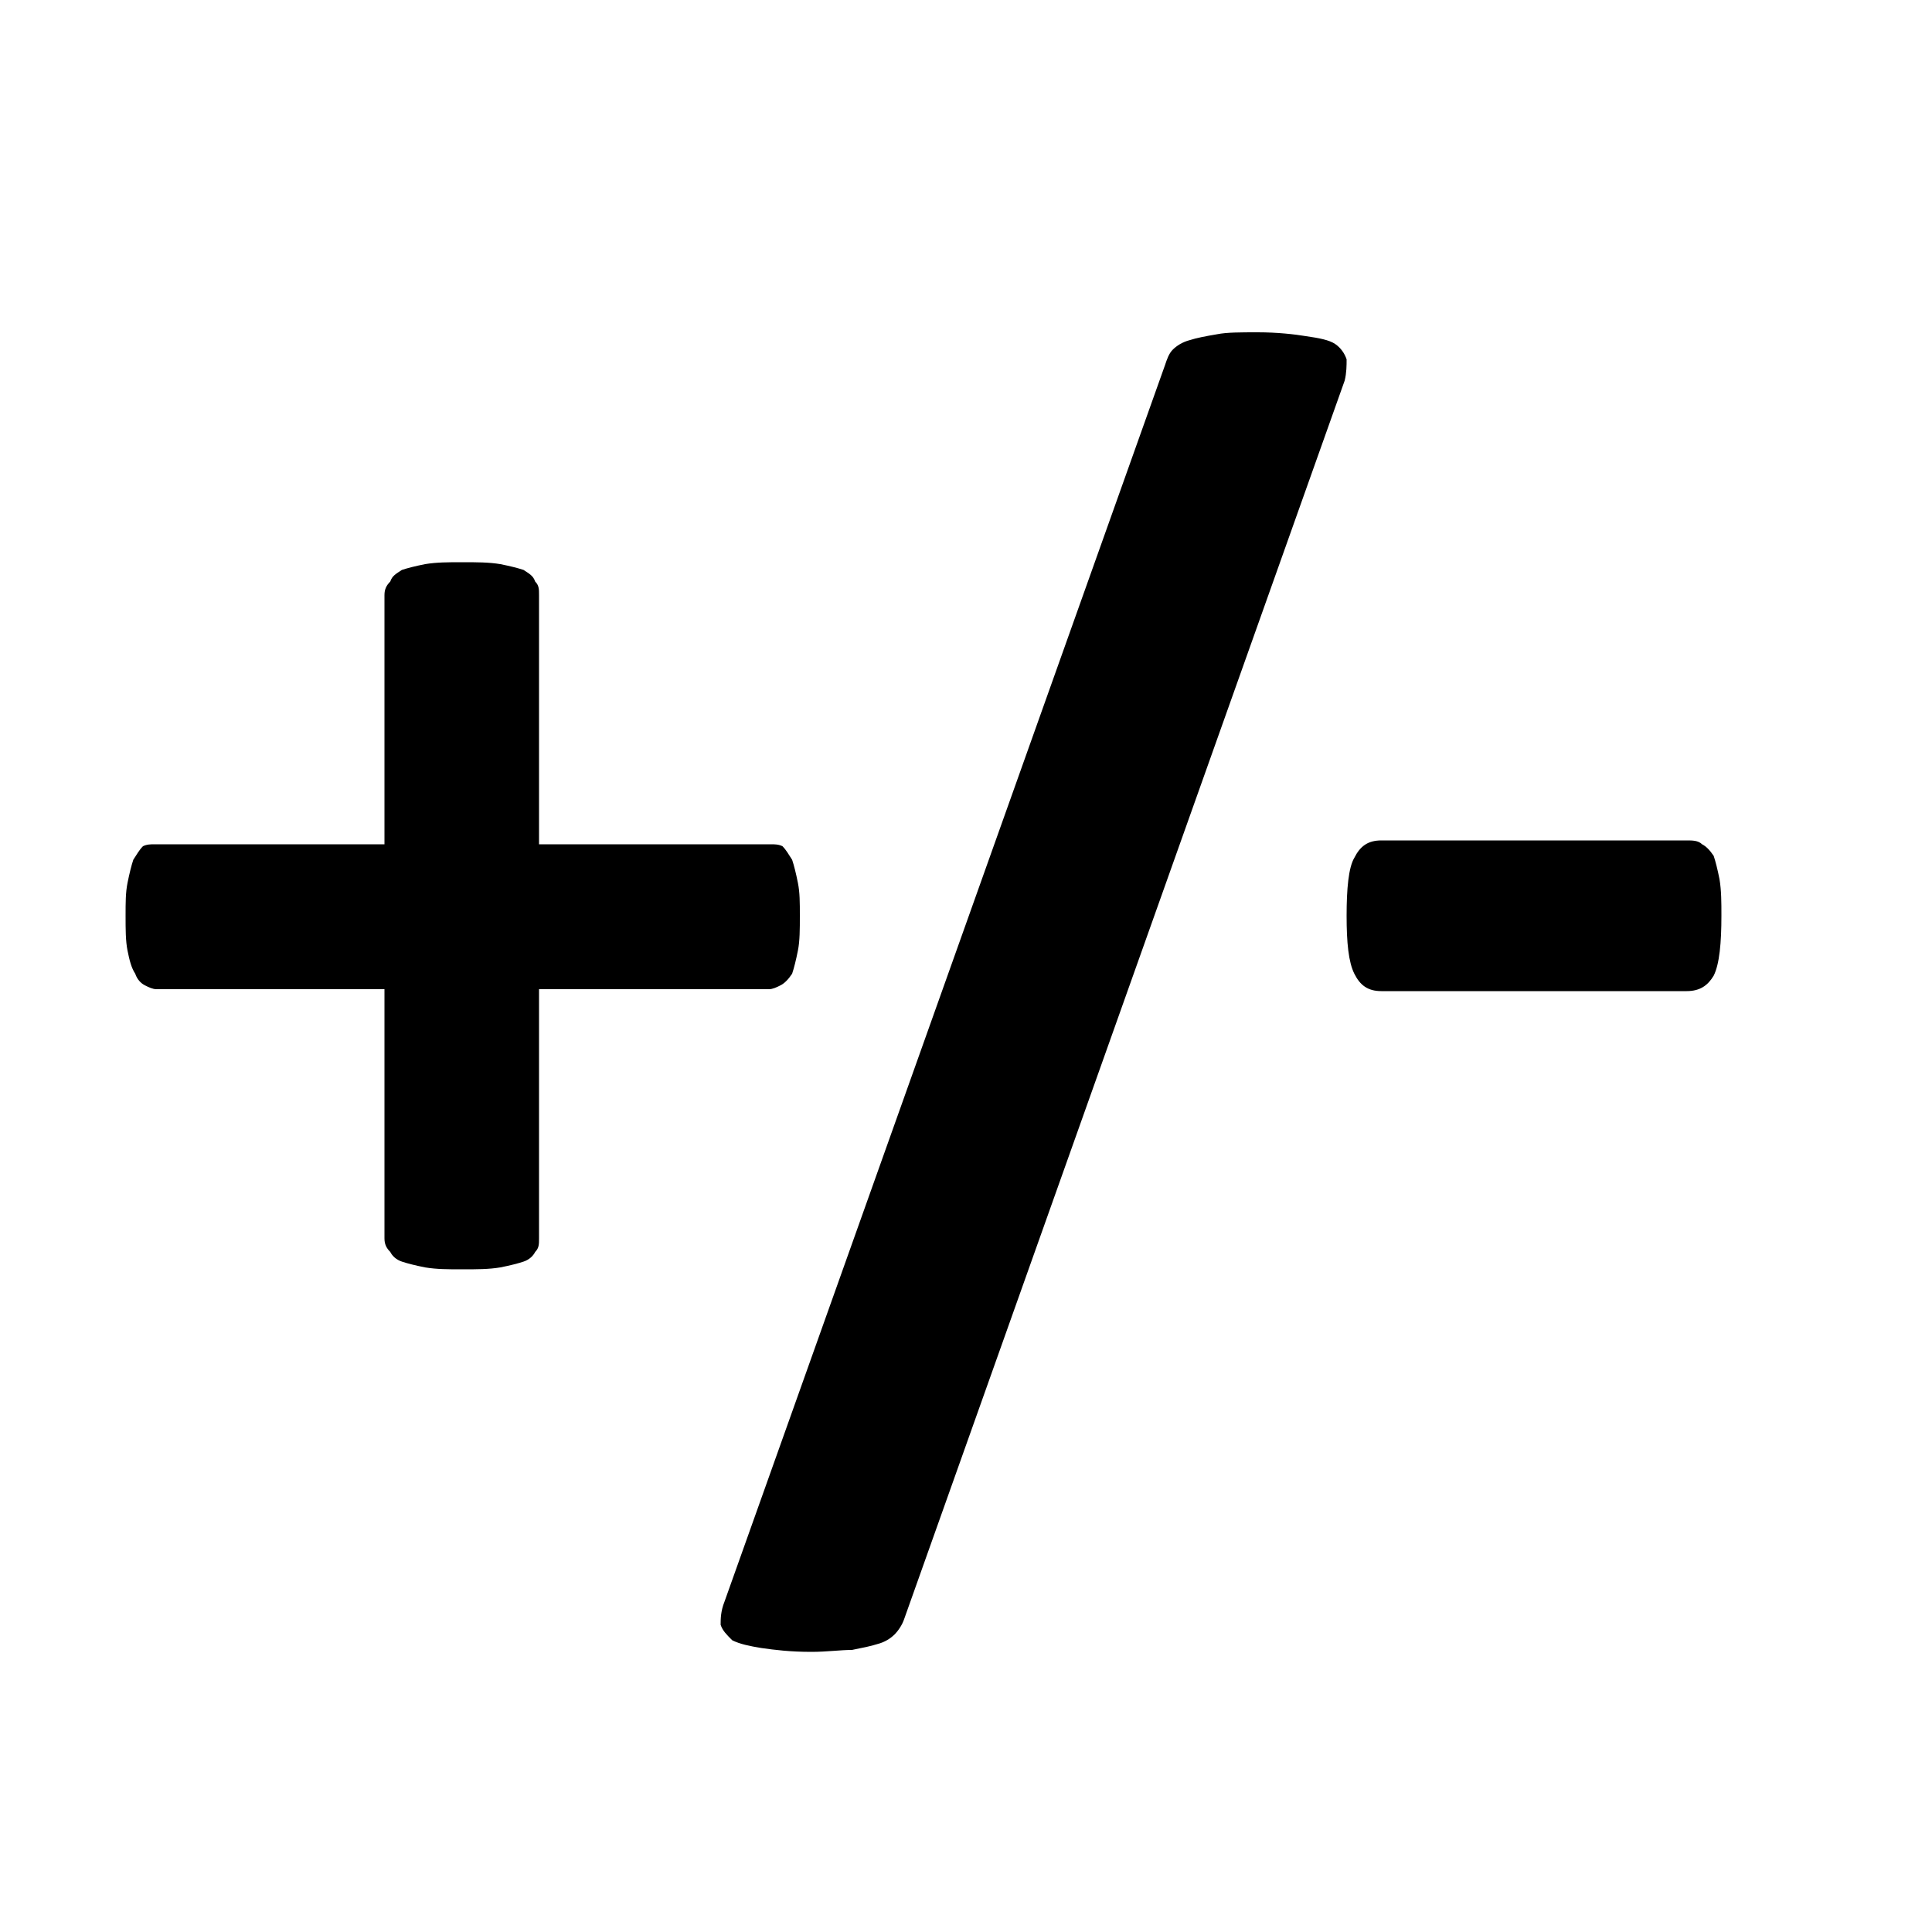 <svg width="1000" height="1000" viewBox="0 0 1000 1000" xmlns="http://www.w3.org/2000/svg"><path d="M414,474C414,481,414,487,413,492C412,497,411,501,410,504C408,507,406,509,404,510C402,511,400,512,398,512H279V641C279,644,279,646,277,648C276,650,274,652,271,653C268,654,264,655,259,656C253,657,247,657,239,657C232,657,226,657,220,656C215,655,211,654,208,653C205,652,203,650,202,648C200,646,199,644,199,641V512H81C79,512,77,511,75,510C73,509,71,507,70,504C68,501,67,497,66,492C65,487,65,481,65,474C65,467,65,462,66,457C67,452,68,448,69,445C71,442,72,440,74,438C76,437,78,437,80,437H199V308C199,305,200,303,202,301C203,298,205,297,208,295C211,294,215,293,220,292C226,291,232,291,239,291C247,291,253,291,259,292C264,293,268,294,271,295C274,297,276,298,277,301C279,303,279,305,279,308V437H399C401,437,403,437,405,438C407,440,408,442,410,445C411,448,412,452,413,457C414,462,414,467,414,474zM468,838C467,841,465,844,463,846C461,848,458,850,454,851C451,852,446,853,441,854C435,854,428,855,420,855C409,855,401,854,394,853C388,852,383,851,379,849C376,846,374,844,373,841C373,838,373,834,375,829L603,189C604,186,605,183,607,181C609,179,612,177,616,176C619,175,624,174,630,173C635,172,642,172,651,172C661,172,670,173,676,174C683,175,688,176,691,178C694,180,696,183,697,186C697,189,697,193,696,197L468,838zM891,474C891,488,890,499,887,505C884,510,880,513,873,513H715C708,513,704,510,701,504C698,498,697,488,697,474C697,460,698,449,701,444C704,438,708,435,715,435H873C876,435,879,435,881,437C883,438,885,440,887,443C888,446,889,450,890,455C891,461,891,467,891,474z"/></svg>